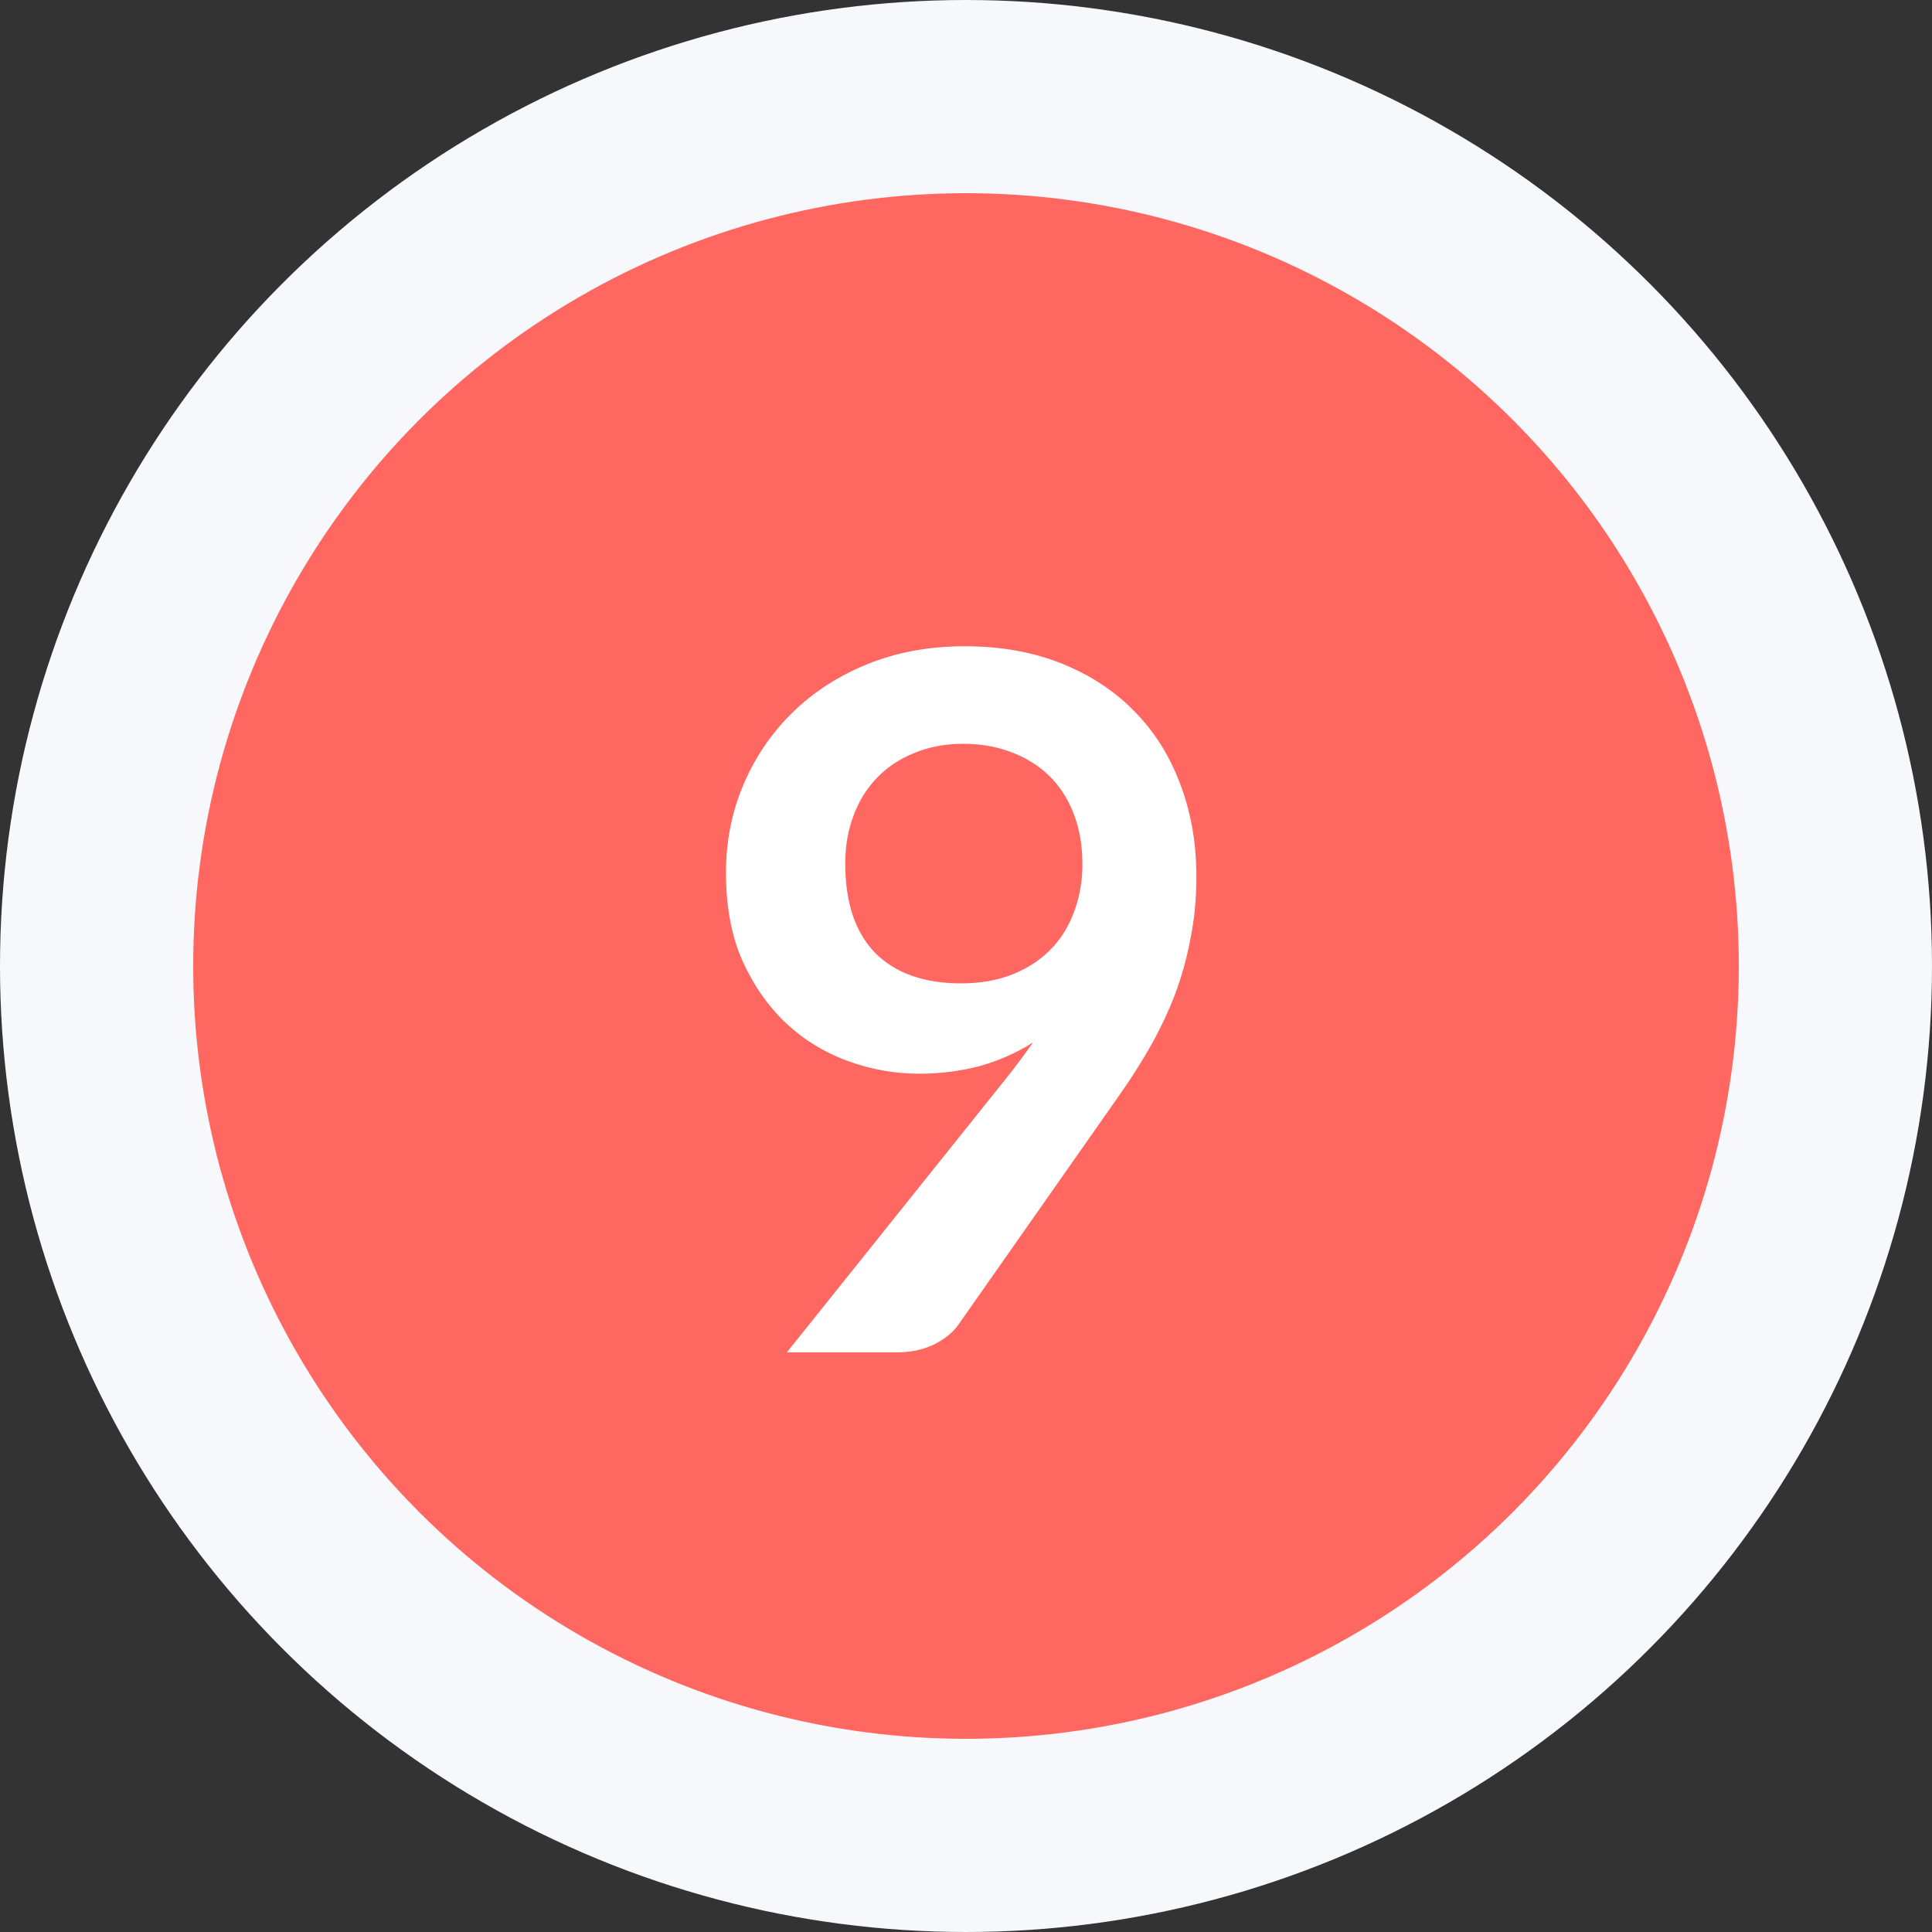 <svg width="20" height="20" viewBox="0 0 20 20" fill="none" xmlns="http://www.w3.org/2000/svg">
<rect x="0" y="0" width="20" height="20" fill="#333333" stroke="none"/>
<circle cx="10" cy="10" r="9" fill="#FF6760" stroke="#F6F8FB" stroke-width="2"/>
<path d="M8.75 8.94C8.75 9.343 8.853 9.652 9.06 9.865C9.27 10.075 9.566 10.18 9.95 10.18C10.15 10.18 10.328 10.148 10.485 10.085C10.641 10.022 10.773 9.935 10.88 9.825C10.986 9.715 11.066 9.585 11.12 9.435C11.176 9.285 11.205 9.123 11.205 8.95C11.205 8.753 11.175 8.578 11.115 8.425C11.055 8.268 10.97 8.137 10.86 8.03C10.75 7.923 10.618 7.842 10.465 7.785C10.315 7.728 10.15 7.7 9.97 7.7C9.783 7.7 9.615 7.732 9.465 7.795C9.315 7.855 9.186 7.94 9.08 8.05C8.973 8.16 8.891 8.292 8.835 8.445C8.778 8.595 8.75 8.76 8.75 8.94ZM10.39 11.195C10.446 11.125 10.5 11.057 10.55 10.99C10.6 10.923 10.648 10.857 10.695 10.79C10.528 10.897 10.345 10.978 10.145 11.035C9.945 11.088 9.735 11.115 9.515 11.115C9.265 11.115 9.02 11.072 8.78 10.985C8.54 10.898 8.326 10.768 8.14 10.595C7.953 10.418 7.801 10.202 7.685 9.945C7.571 9.685 7.515 9.382 7.515 9.035C7.515 8.712 7.575 8.408 7.695 8.125C7.815 7.842 7.983 7.593 8.2 7.38C8.416 7.167 8.676 6.998 8.98 6.875C9.283 6.752 9.618 6.69 9.985 6.69C10.355 6.69 10.686 6.748 10.98 6.865C11.276 6.982 11.528 7.145 11.735 7.355C11.945 7.565 12.105 7.817 12.215 8.11C12.328 8.403 12.385 8.725 12.385 9.075C12.385 9.298 12.365 9.51 12.325 9.71C12.288 9.91 12.235 10.103 12.165 10.29C12.095 10.473 12.01 10.653 11.91 10.83C11.81 11.007 11.698 11.182 11.575 11.355L9.92 13.715C9.863 13.795 9.778 13.863 9.665 13.92C9.551 13.973 9.423 14 9.28 14H8.145L10.39 11.195Z" fill="white"/>
</svg>
